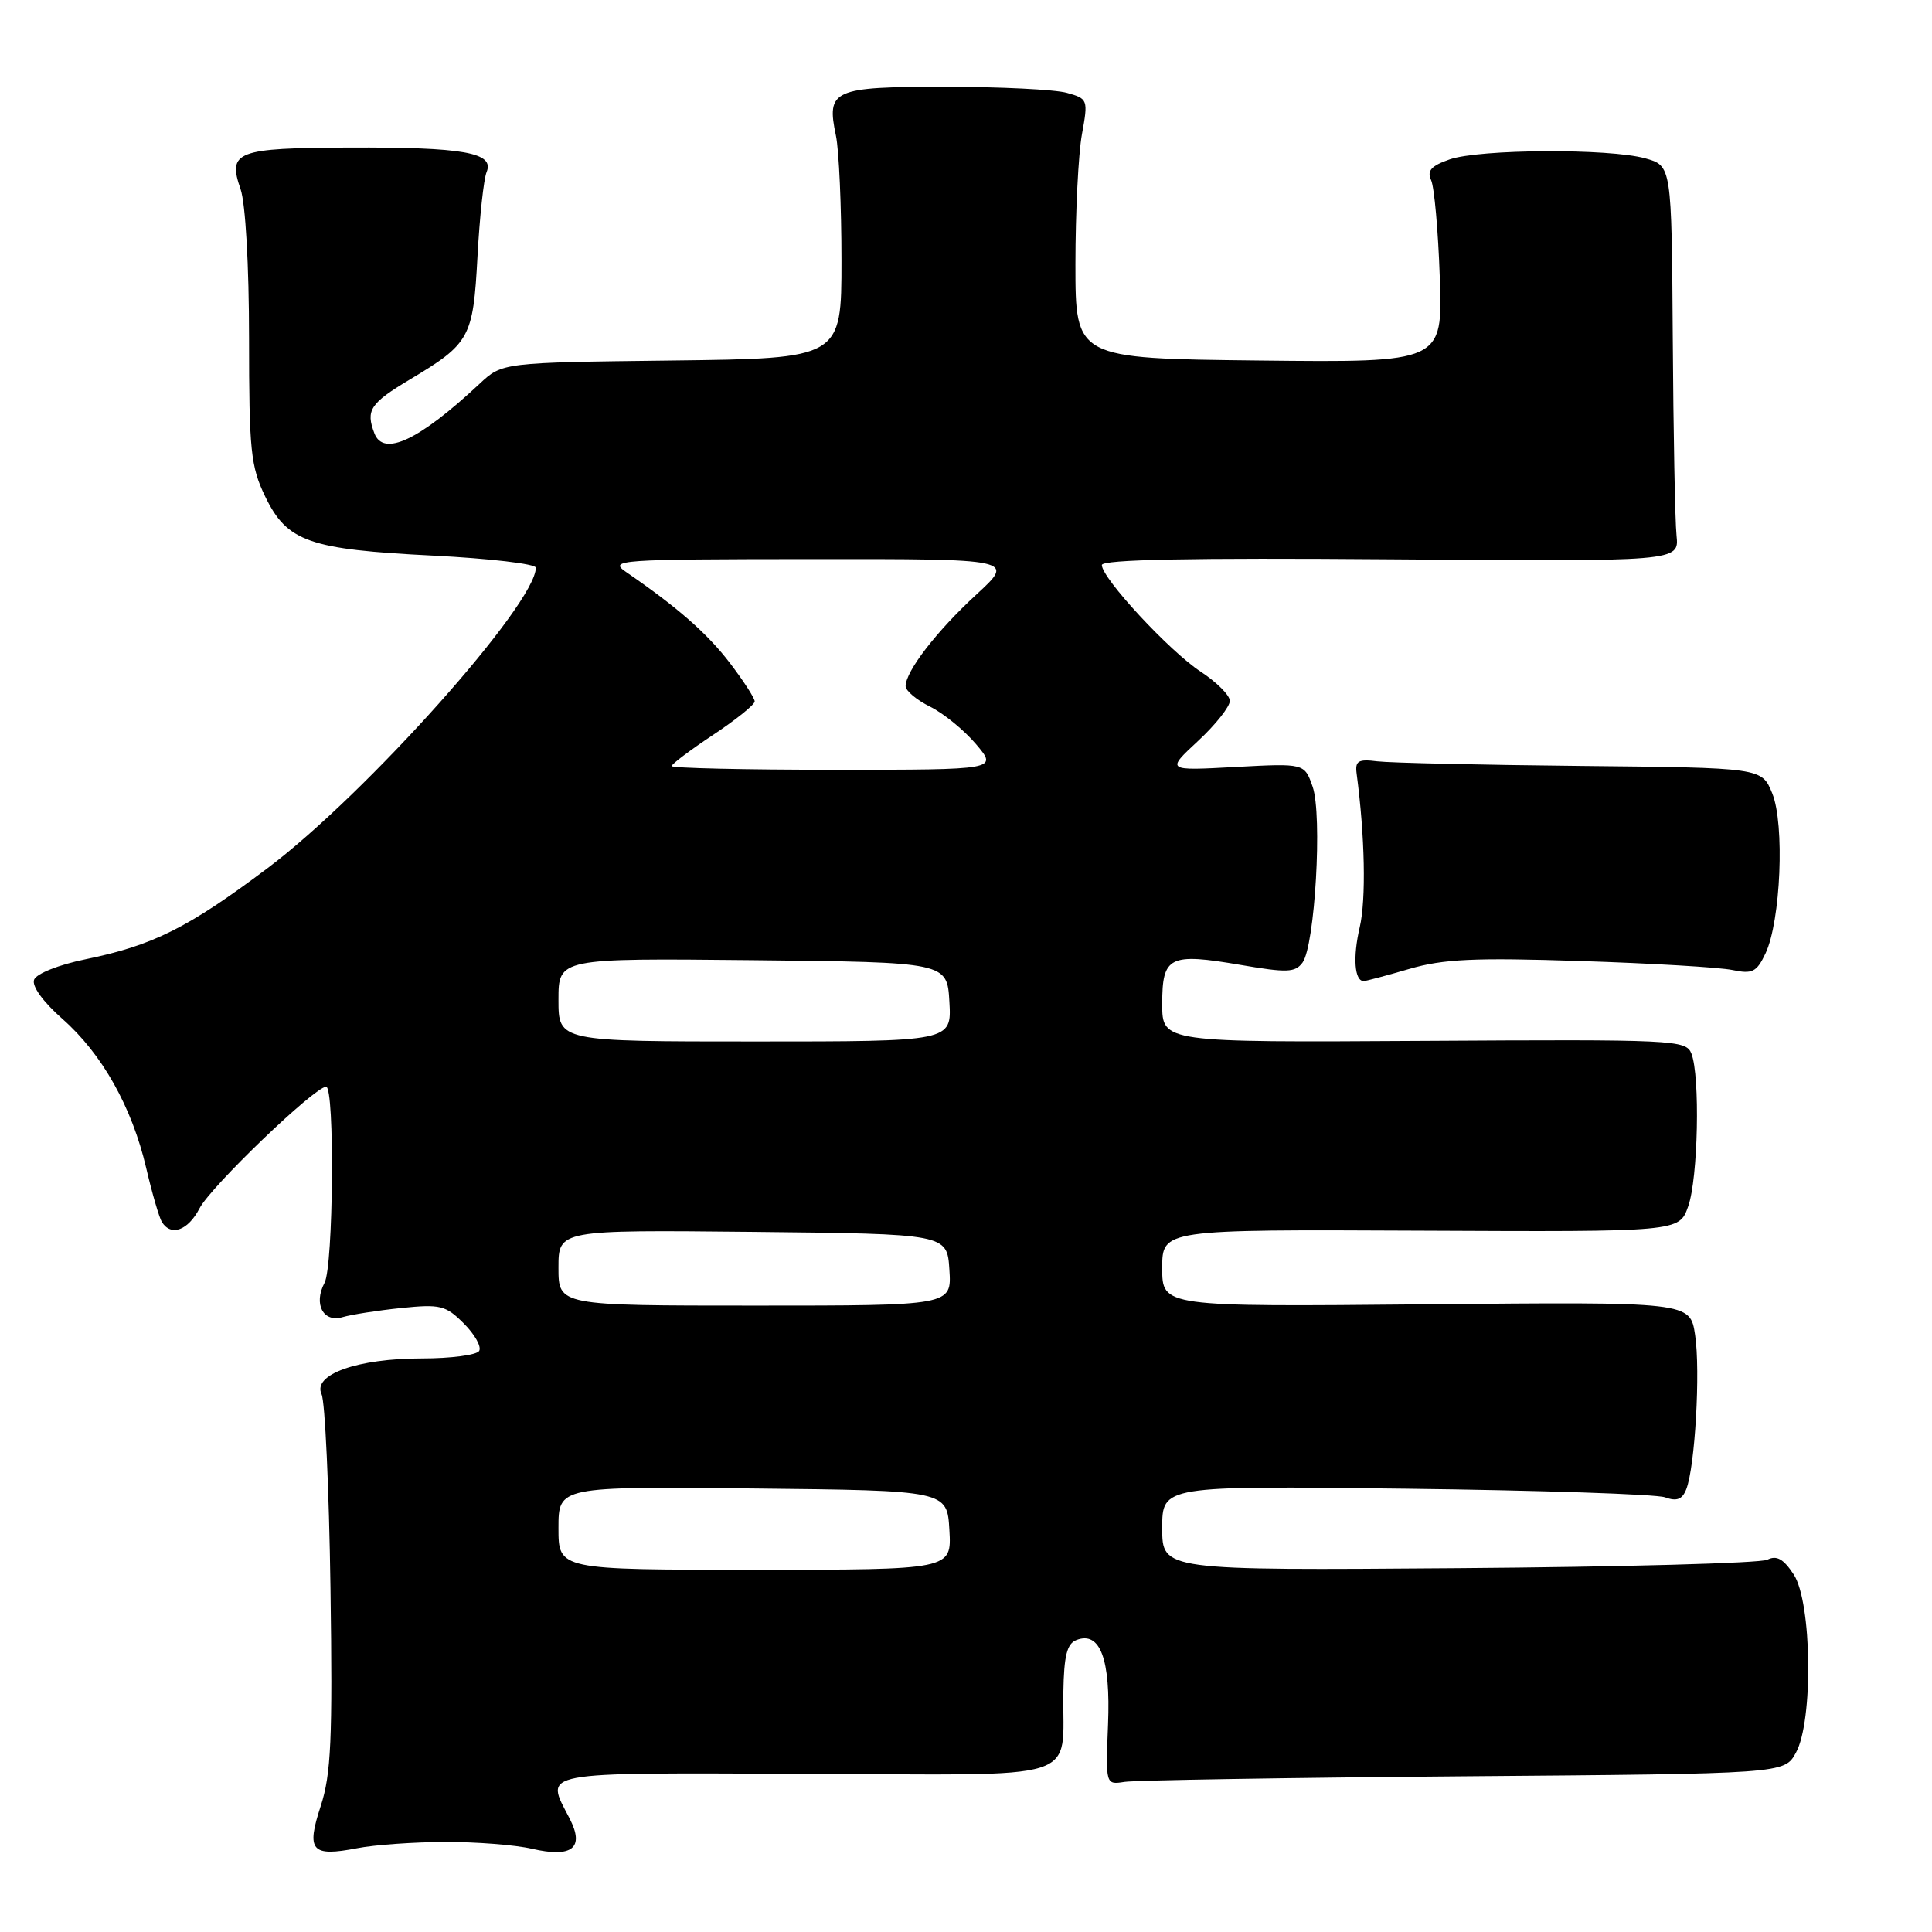 <?xml version="1.0" encoding="UTF-8" standalone="no"?>
<!DOCTYPE svg PUBLIC "-//W3C//DTD SVG 1.1//EN" "http://www.w3.org/Graphics/SVG/1.1/DTD/svg11.dtd" >
<svg xmlns="http://www.w3.org/2000/svg" xmlns:xlink="http://www.w3.org/1999/xlink" version="1.1" viewBox="0 0 256 256">
 <g >
 <path fill="currentColor"
d=" M 59.00 244.07 C 63.12 244.06 68.28 244.46 70.47 244.97 C 75.83 246.21 77.50 244.87 75.47 240.95 C 72.21 234.63 70.71 234.91 106.75 235.04 C 144.28 235.17 140.71 236.31 140.90 224.22 C 140.98 219.37 141.38 217.79 142.64 217.31 C 145.78 216.10 147.17 219.83 146.82 228.50 C 146.50 236.50 146.50 236.50 149.00 236.11 C 150.38 235.89 170.61 235.56 193.96 235.37 C 236.43 235.03 236.43 235.03 237.96 232.26 C 240.29 228.08 240.09 212.32 237.68 208.63 C 236.32 206.56 235.42 206.05 234.18 206.67 C 233.25 207.13 214.84 207.63 193.25 207.79 C 154.00 208.09 154.00 208.09 154.00 202.48 C 154.00 196.87 154.00 196.87 186.25 197.26 C 203.99 197.47 219.45 197.99 220.61 198.40 C 222.18 198.97 222.91 198.69 223.44 197.33 C 224.60 194.39 225.33 181.66 224.61 176.89 C 223.95 172.50 223.95 172.50 188.98 172.83 C 154.00 173.16 154.00 173.16 154.00 168.03 C 154.00 162.91 154.00 162.91 188.25 163.07 C 222.50 163.23 222.50 163.23 223.69 159.86 C 225.01 156.16 225.29 142.60 224.12 139.60 C 223.40 137.79 221.91 137.72 188.69 137.92 C 154.00 138.13 154.00 138.13 154.00 133.03 C 154.00 126.70 154.93 126.24 164.41 127.86 C 170.53 128.91 171.62 128.87 172.59 127.55 C 174.24 125.30 175.24 107.98 173.93 104.24 C 172.85 101.14 172.85 101.14 163.68 101.63 C 154.50 102.13 154.50 102.13 158.75 98.18 C 161.09 96.01 162.98 93.61 162.96 92.86 C 162.94 92.11 161.20 90.38 159.10 89.00 C 154.99 86.31 146.00 76.62 146.00 74.87 C 146.00 74.14 157.77 73.90 184.25 74.11 C 222.50 74.41 222.50 74.41 222.15 70.96 C 221.95 69.05 221.73 57.25 221.65 44.73 C 221.50 21.96 221.50 21.96 218.00 20.98 C 213.22 19.65 196.03 19.75 192.09 21.12 C 189.64 21.97 189.06 22.62 189.63 23.87 C 190.05 24.77 190.57 30.57 190.78 36.77 C 191.17 48.04 191.17 48.04 166.84 47.77 C 142.50 47.50 142.50 47.50 142.50 35.00 C 142.50 28.12 142.89 20.38 143.36 17.80 C 144.20 13.19 144.15 13.08 141.36 12.30 C 139.79 11.86 132.52 11.50 125.21 11.50 C 110.33 11.50 109.48 11.88 110.77 18.00 C 111.17 19.93 111.50 27.35 111.50 34.50 C 111.50 47.50 111.50 47.50 89.03 47.77 C 66.55 48.04 66.55 48.04 63.53 50.87 C 55.52 58.35 50.81 60.56 49.61 57.42 C 48.44 54.37 49.04 53.44 54.27 50.31 C 62.28 45.52 62.69 44.79 63.27 34.00 C 63.55 28.77 64.09 23.73 64.48 22.79 C 65.54 20.22 61.46 19.49 46.25 19.55 C 31.31 19.61 30.13 20.06 31.88 25.07 C 32.53 26.96 33.00 35.17 33.00 44.83 C 33.00 59.69 33.22 61.82 35.14 65.79 C 38.04 71.78 40.94 72.80 57.39 73.62 C 64.88 74.00 71.00 74.72 71.00 75.22 C 71.00 80.03 48.51 105.22 35.45 115.04 C 24.92 122.95 20.27 125.28 11.28 127.12 C 7.81 127.83 4.83 129.01 4.52 129.81 C 4.19 130.66 5.69 132.73 8.27 135.01 C 13.52 139.63 17.48 146.68 19.37 154.76 C 20.15 158.11 21.09 161.33 21.45 161.92 C 22.66 163.87 24.92 163.05 26.44 160.11 C 27.93 157.23 41.70 144.00 43.21 144.00 C 44.37 144.00 44.18 167.80 43.00 169.99 C 41.51 172.78 42.83 175.29 45.39 174.53 C 46.55 174.19 50.05 173.64 53.16 173.32 C 58.35 172.79 59.05 172.96 61.47 175.38 C 62.92 176.83 63.83 178.46 63.49 179.01 C 63.16 179.55 59.74 180.00 55.91 180.00 C 47.35 180.00 41.38 182.13 42.61 184.74 C 43.07 185.71 43.60 197.25 43.79 210.40 C 44.08 230.48 43.87 235.10 42.50 239.30 C 40.55 245.25 41.26 246.07 47.32 244.90 C 49.62 244.45 54.88 244.08 59.00 244.07 Z  M 186.73 128.39 C 191.26 127.07 195.39 126.88 209.39 127.34 C 218.80 127.64 227.87 128.18 229.55 128.53 C 232.21 129.09 232.77 128.80 233.94 126.33 C 235.96 122.06 236.50 109.19 234.83 105.12 C 233.45 101.73 233.45 101.73 209.47 101.49 C 196.29 101.36 184.15 101.08 182.50 100.88 C 179.98 100.56 179.54 100.82 179.76 102.50 C 180.86 110.81 181.03 119.18 180.17 122.87 C 179.24 126.87 179.48 130.00 180.70 130.00 C 180.97 130.00 183.69 129.28 186.73 128.39 Z  M 74.00 202.48 C 74.00 196.97 74.00 196.97 99.75 197.23 C 125.50 197.50 125.50 197.50 125.80 202.75 C 126.10 208.00 126.10 208.00 100.05 208.00 C 74.00 208.00 74.00 208.00 74.00 202.48 Z  M 74.00 167.98 C 74.00 162.97 74.00 162.97 99.75 163.23 C 125.50 163.50 125.50 163.50 125.80 168.25 C 126.11 173.00 126.11 173.00 100.05 173.00 C 74.00 173.00 74.00 173.00 74.00 167.98 Z  M 74.00 132.48 C 74.00 126.97 74.00 126.97 99.75 127.23 C 125.50 127.50 125.50 127.50 125.80 132.75 C 126.10 138.00 126.10 138.00 100.05 138.00 C 74.00 138.00 74.00 138.00 74.00 132.48 Z  M 89.00 101.51 C 89.00 101.24 91.47 99.38 94.50 97.37 C 97.53 95.36 100.00 93.37 100.00 92.94 C 100.00 92.51 98.52 90.22 96.72 87.86 C 93.74 83.95 89.76 80.46 82.97 75.80 C 80.62 74.19 81.80 74.10 107.50 74.08 C 134.50 74.06 134.50 74.06 129.37 78.78 C 124.11 83.62 120.00 88.95 120.00 90.92 C 120.00 91.53 121.46 92.76 123.25 93.64 C 125.04 94.53 127.78 96.77 129.35 98.63 C 132.20 102.00 132.20 102.00 110.60 102.00 C 98.72 102.00 89.00 101.78 89.00 101.51 Z "/>
</g>
</svg>